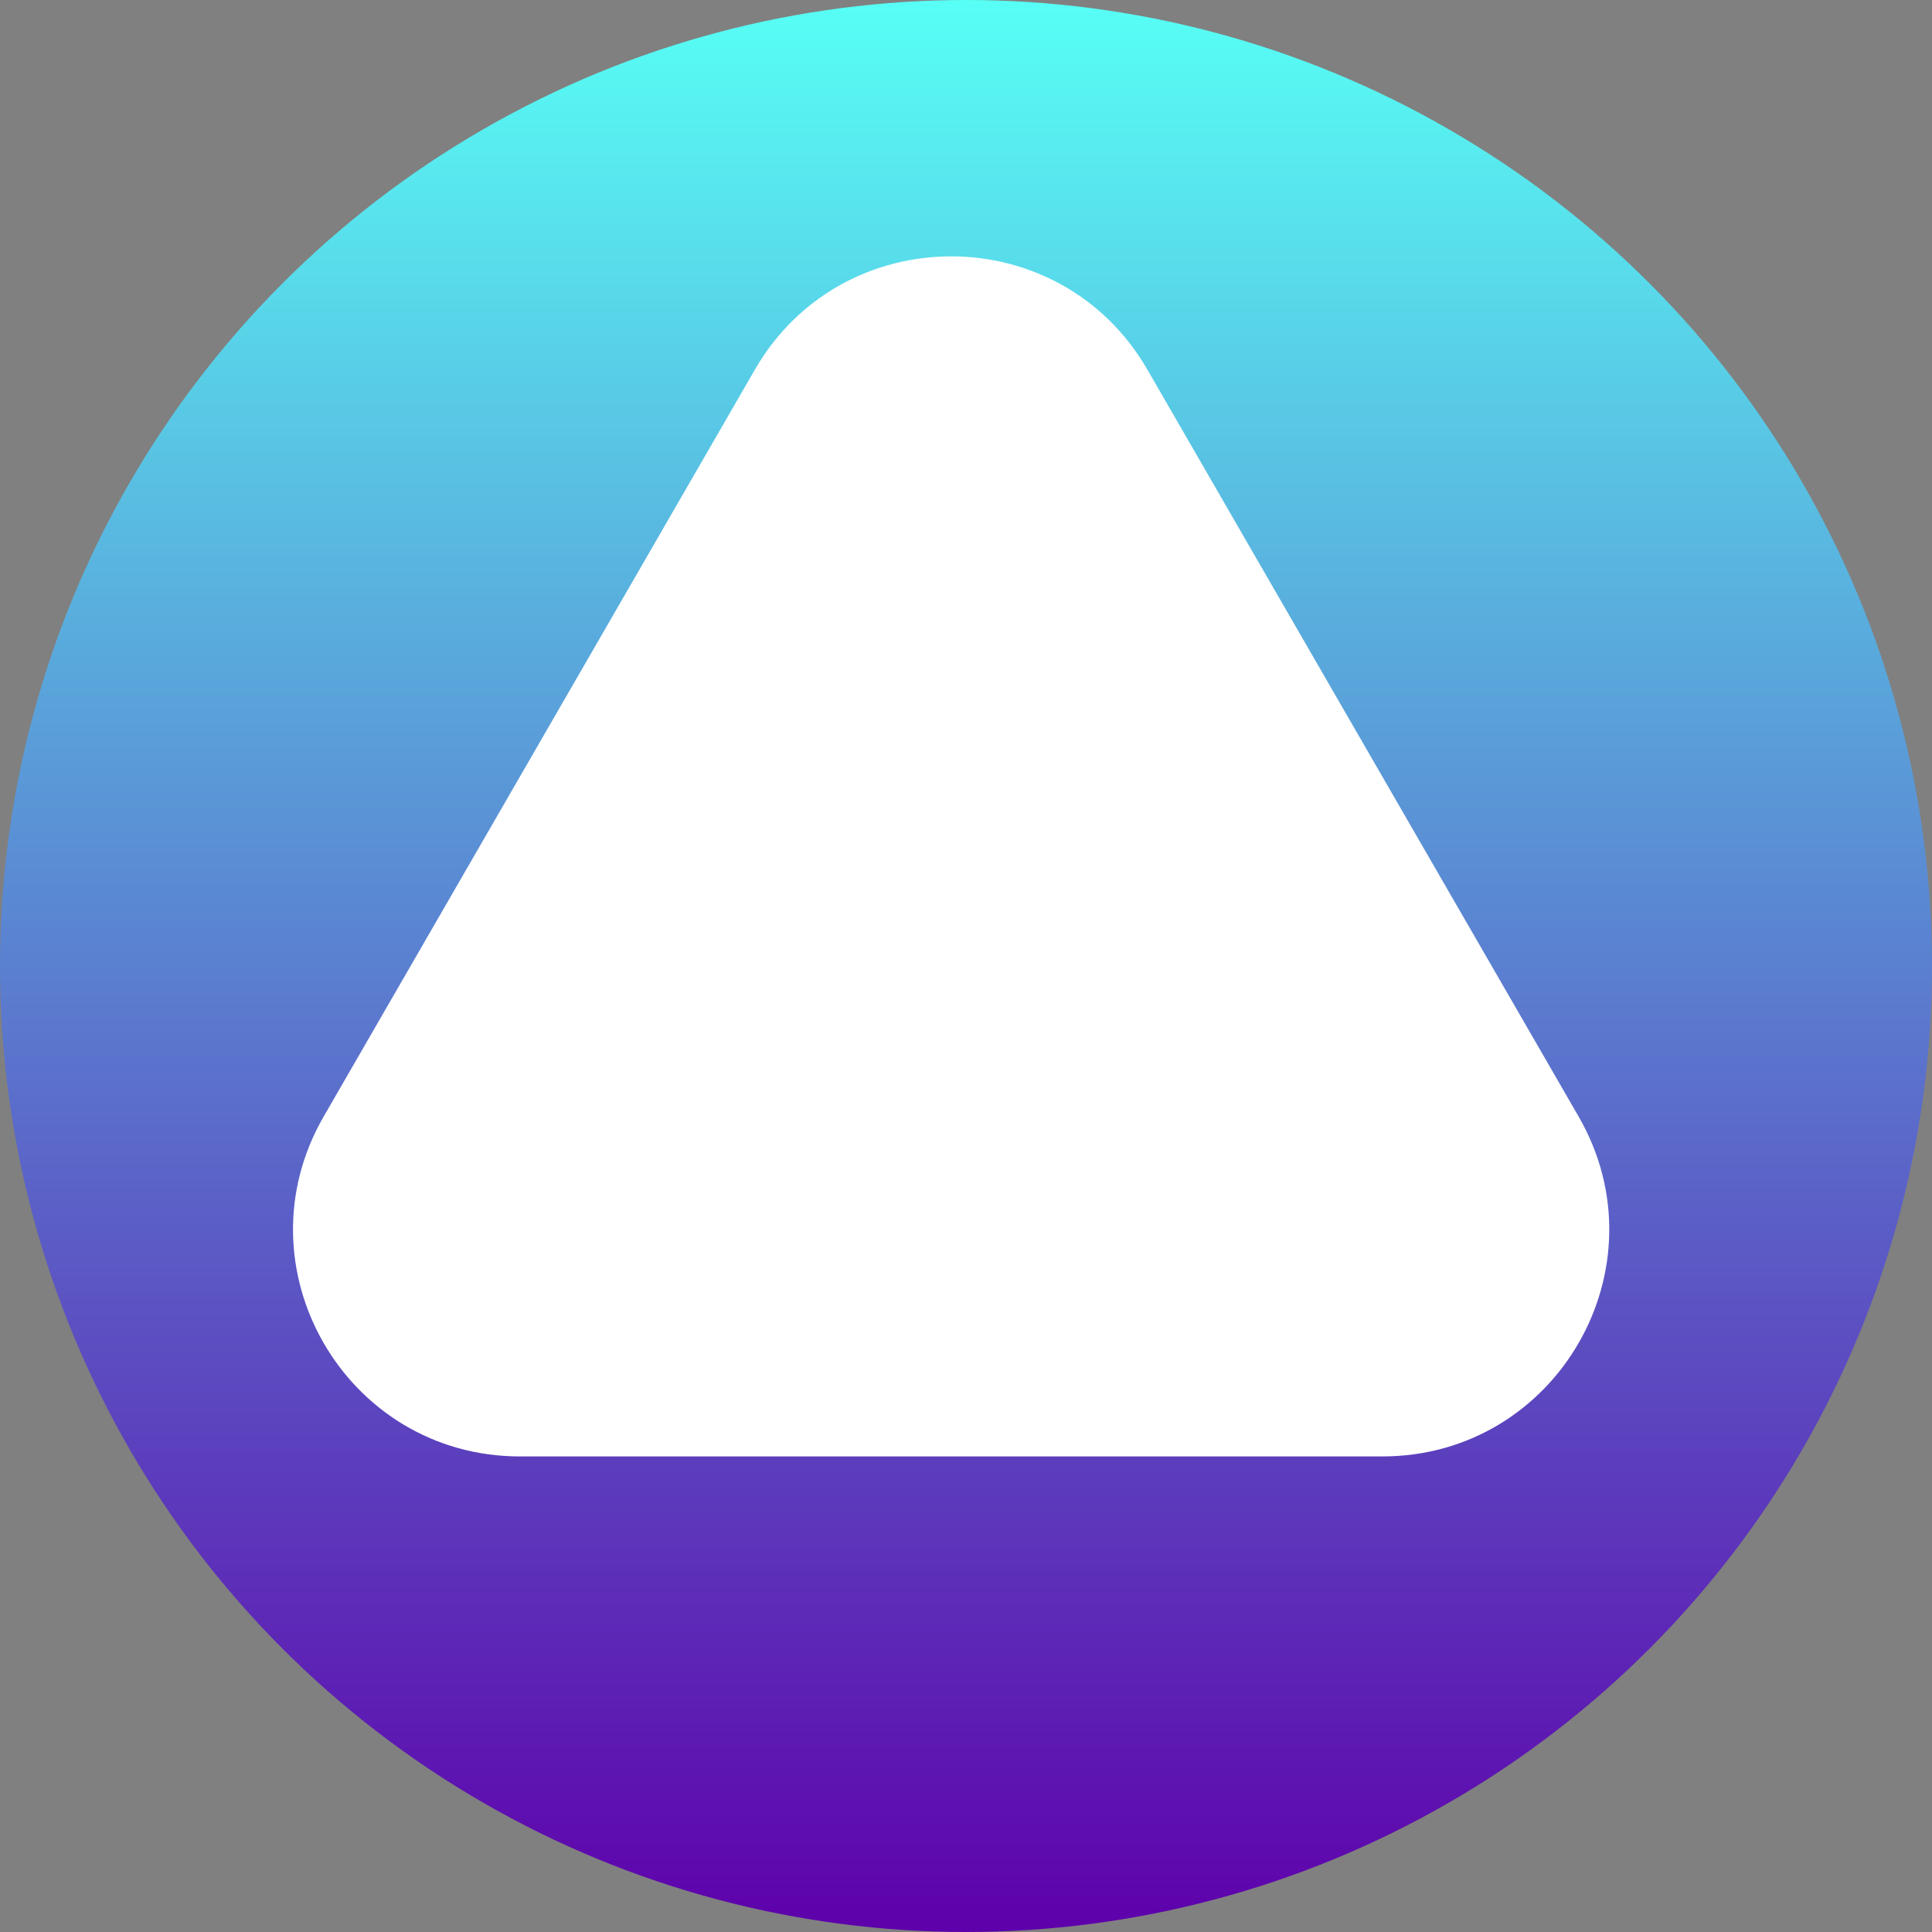 <svg width="520" height="520" viewBox="0 0 520 520" fill="none" xmlns="http://www.w3.org/2000/svg">
<rect x="0" y="0" width="520" height="520" fill="#808080" stroke="none"/>
<circle cx="260" cy="260" r="260" fill="url(#paint0_linear_507_5286)"/>
<path d="M203.172 99.5C226.651 58.833 285.349 58.833 308.828 99.5L424.875 300.5C448.354 341.167 419.005 392 372.047 392H139.953C92.995 392 63.646 341.167 87.125 300.5L203.172 99.5Z" fill="white"/>
<defs>
<linearGradient id="paint0_linear_507_5286" x1="260" y1="0" x2="260" y2="520" gradientUnits="userSpaceOnUse">
<stop stop-color="#57FFF5"/>
<stop offset="1" stop-color="#5E00AB"/>
</linearGradient>
</defs>
</svg>
